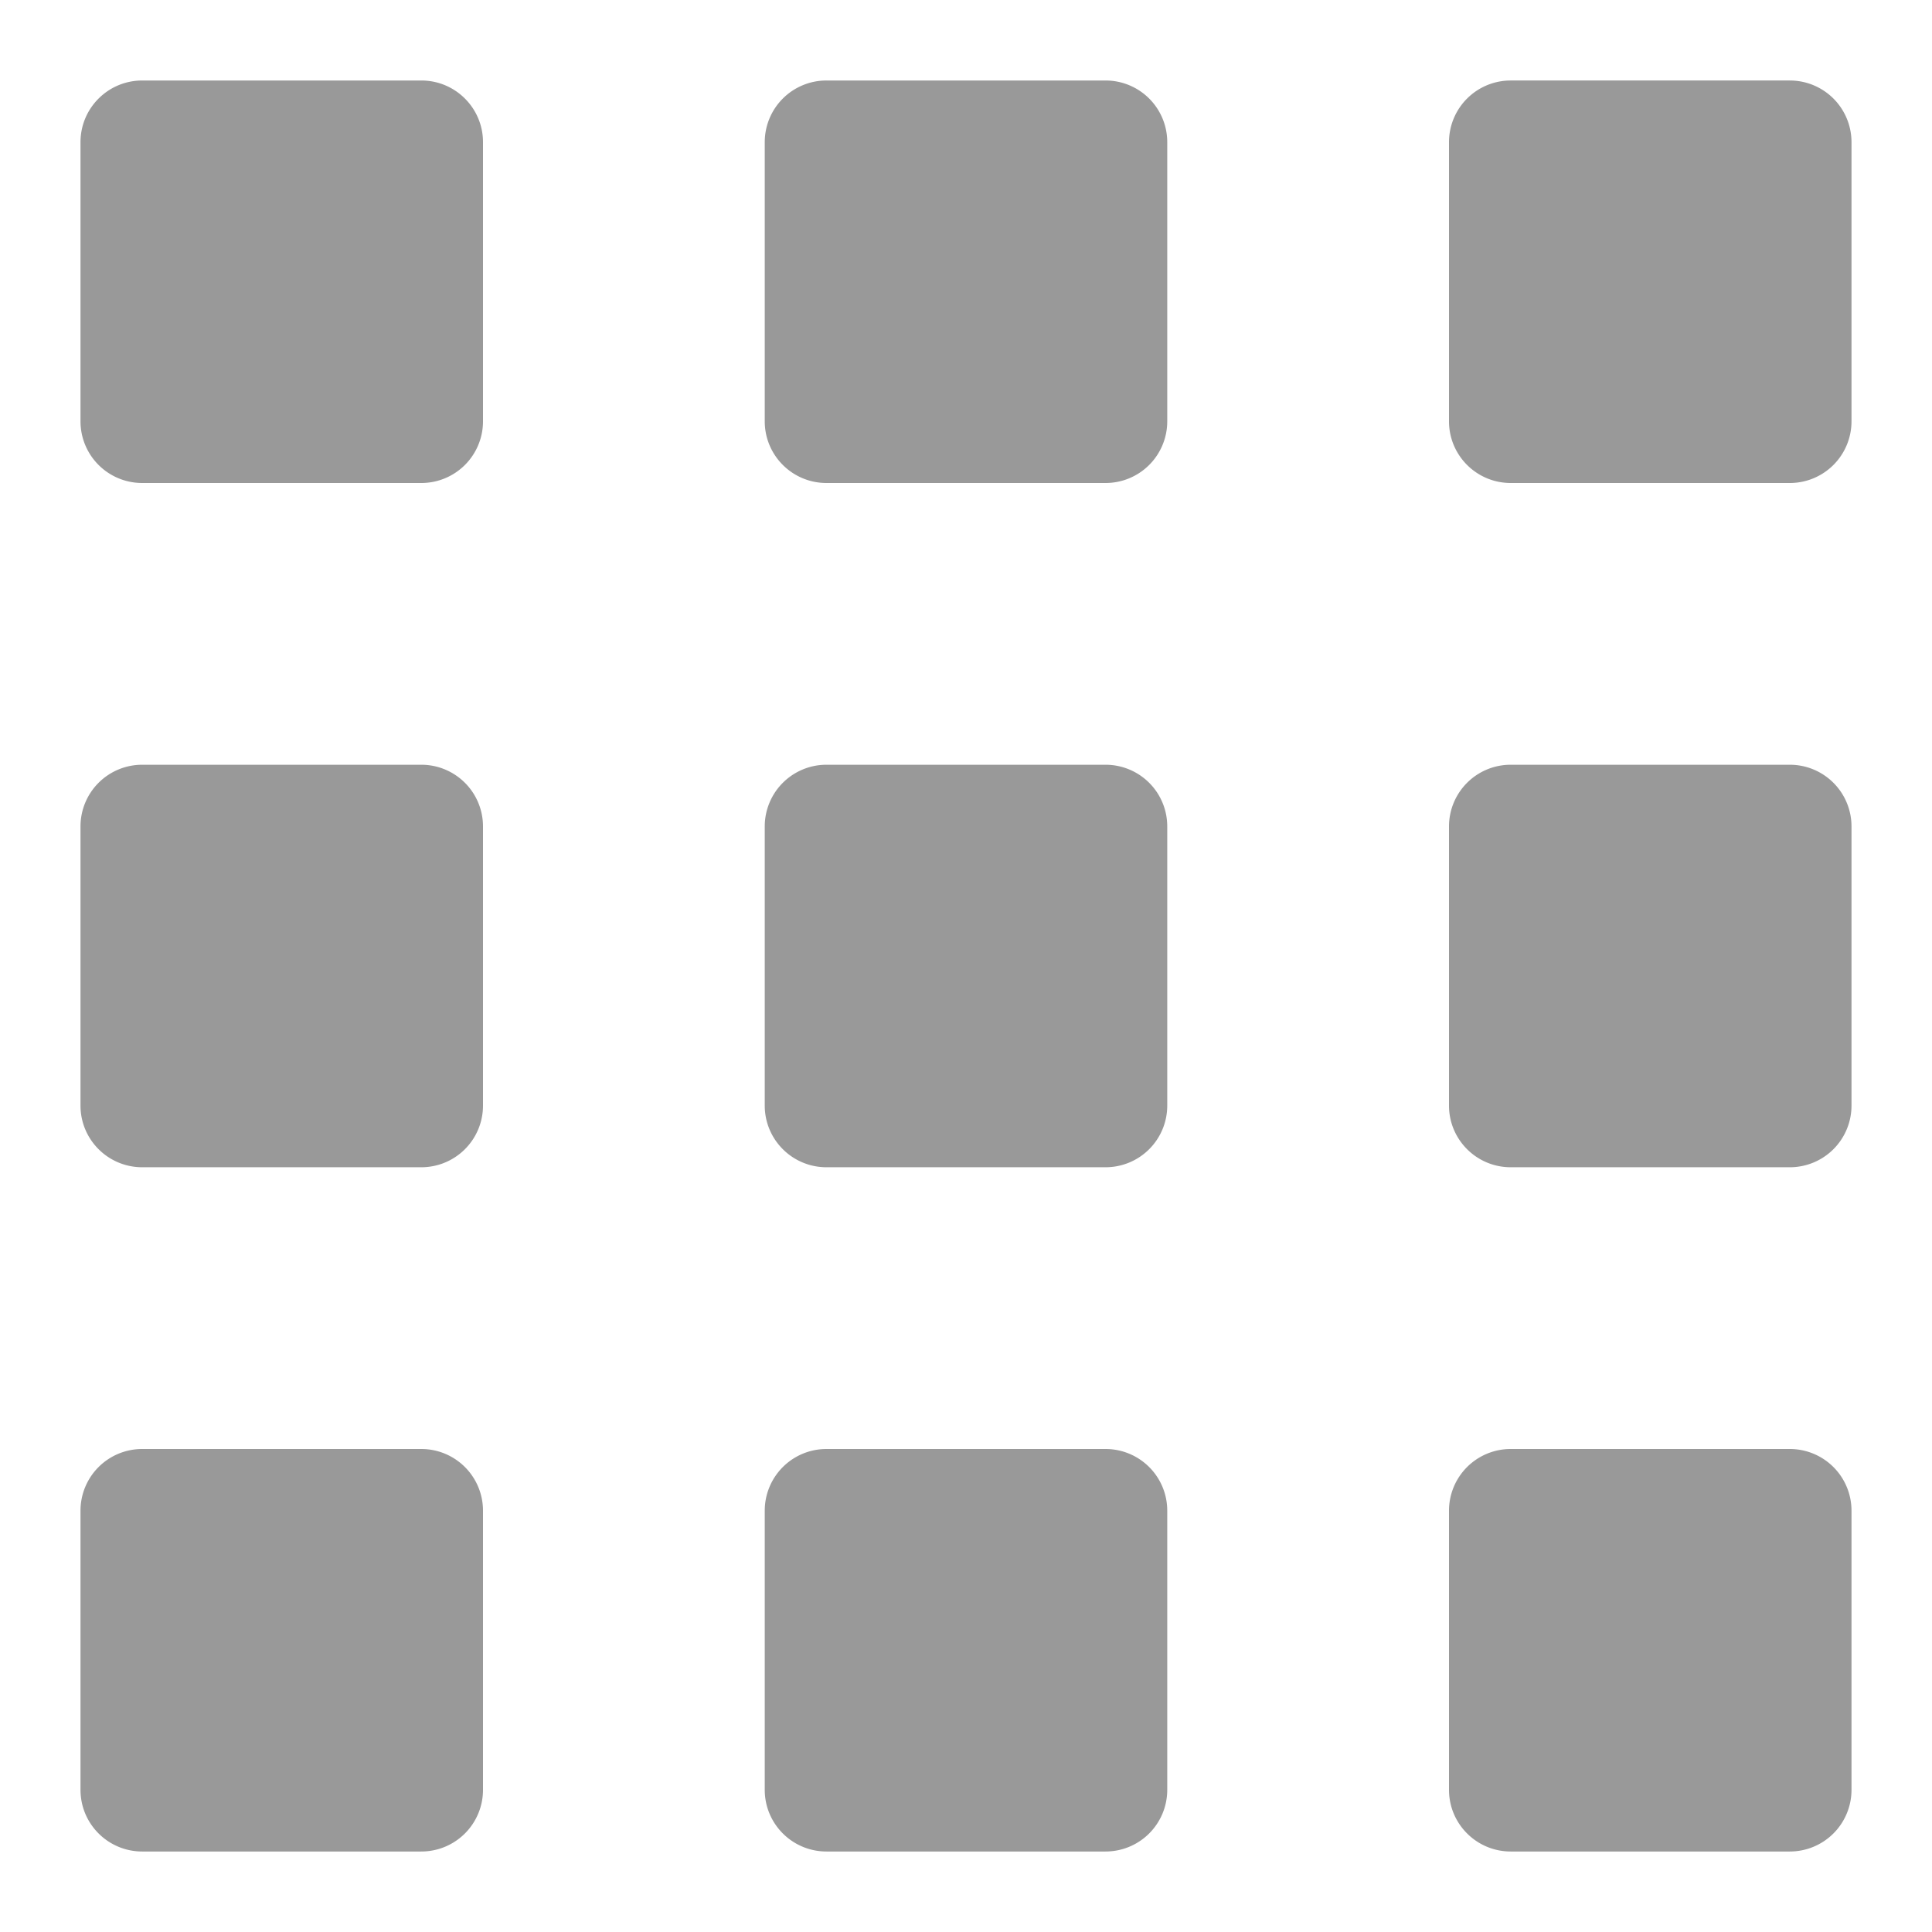 <svg width="24" height="24" viewBox="0 0 24 24" xmlns="http://www.w3.org/2000/svg">
  <path d="M22.234 18h-3.467a.766.766 0 0 0-.767.766v3.468c0 .423.343.766.767.766h3.467a.766.766 0 0 0 .766-.766v-3.468a.766.766 0 0 0-.766-.766m-8.5 0h-3.467a.766.766 0 0 0-.767.766v3.468c0 .423.343.766.767.766h3.467a.766.766 0 0 0 .766-.766v-3.468a.766.766 0 0 0-.766-.766m-8.5 0H1.767a.766.766 0 0 0-.767.766v3.468c0 .423.343.766.767.766h3.467A.766.766 0 0 0 6 22.234v-3.468A.766.766 0 0 0 5.234 18m17-8.5h-3.467a.766.766 0 0 0-.767.766v3.468c0 .423.343.766.767.766h3.467a.766.766 0 0 0 .766-.766v-3.468a.766.766 0 0 0-.766-.766m-8.5 0h-3.467a.766.766 0 0 0-.767.766v3.468c0 .423.343.766.767.766h3.467a.766.766 0 0 0 .766-.766v-3.468a.766.766 0 0 0-.766-.766m-8.5 0H1.767a.766.766 0 0 0-.767.766v3.468c0 .423.343.766.767.766h3.467A.766.766 0 0 0 6 13.734v-3.468a.766.766 0 0 0-.766-.766m17-8.5h-3.467a.766.766 0 0 0-.767.766v3.468c0 .423.343.766.767.766h3.467A.766.766 0 0 0 23 5.234V1.766A.766.766 0 0 0 22.234 1m-8.5 0h-3.467a.766.766 0 0 0-.767.766v3.468c0 .423.343.766.767.766h3.467a.766.766 0 0 0 .766-.766V1.766A.766.766 0 0 0 13.734 1M6 1.766v3.468A.766.766 0 0 1 5.234 6H1.767A.766.766 0 0 1 1 5.234V1.766C1 1.343 1.343 1 1.767 1h3.467c.423 0 .766.343.766.766" fill="#999" fill-rule="evenodd"/>
</svg>
